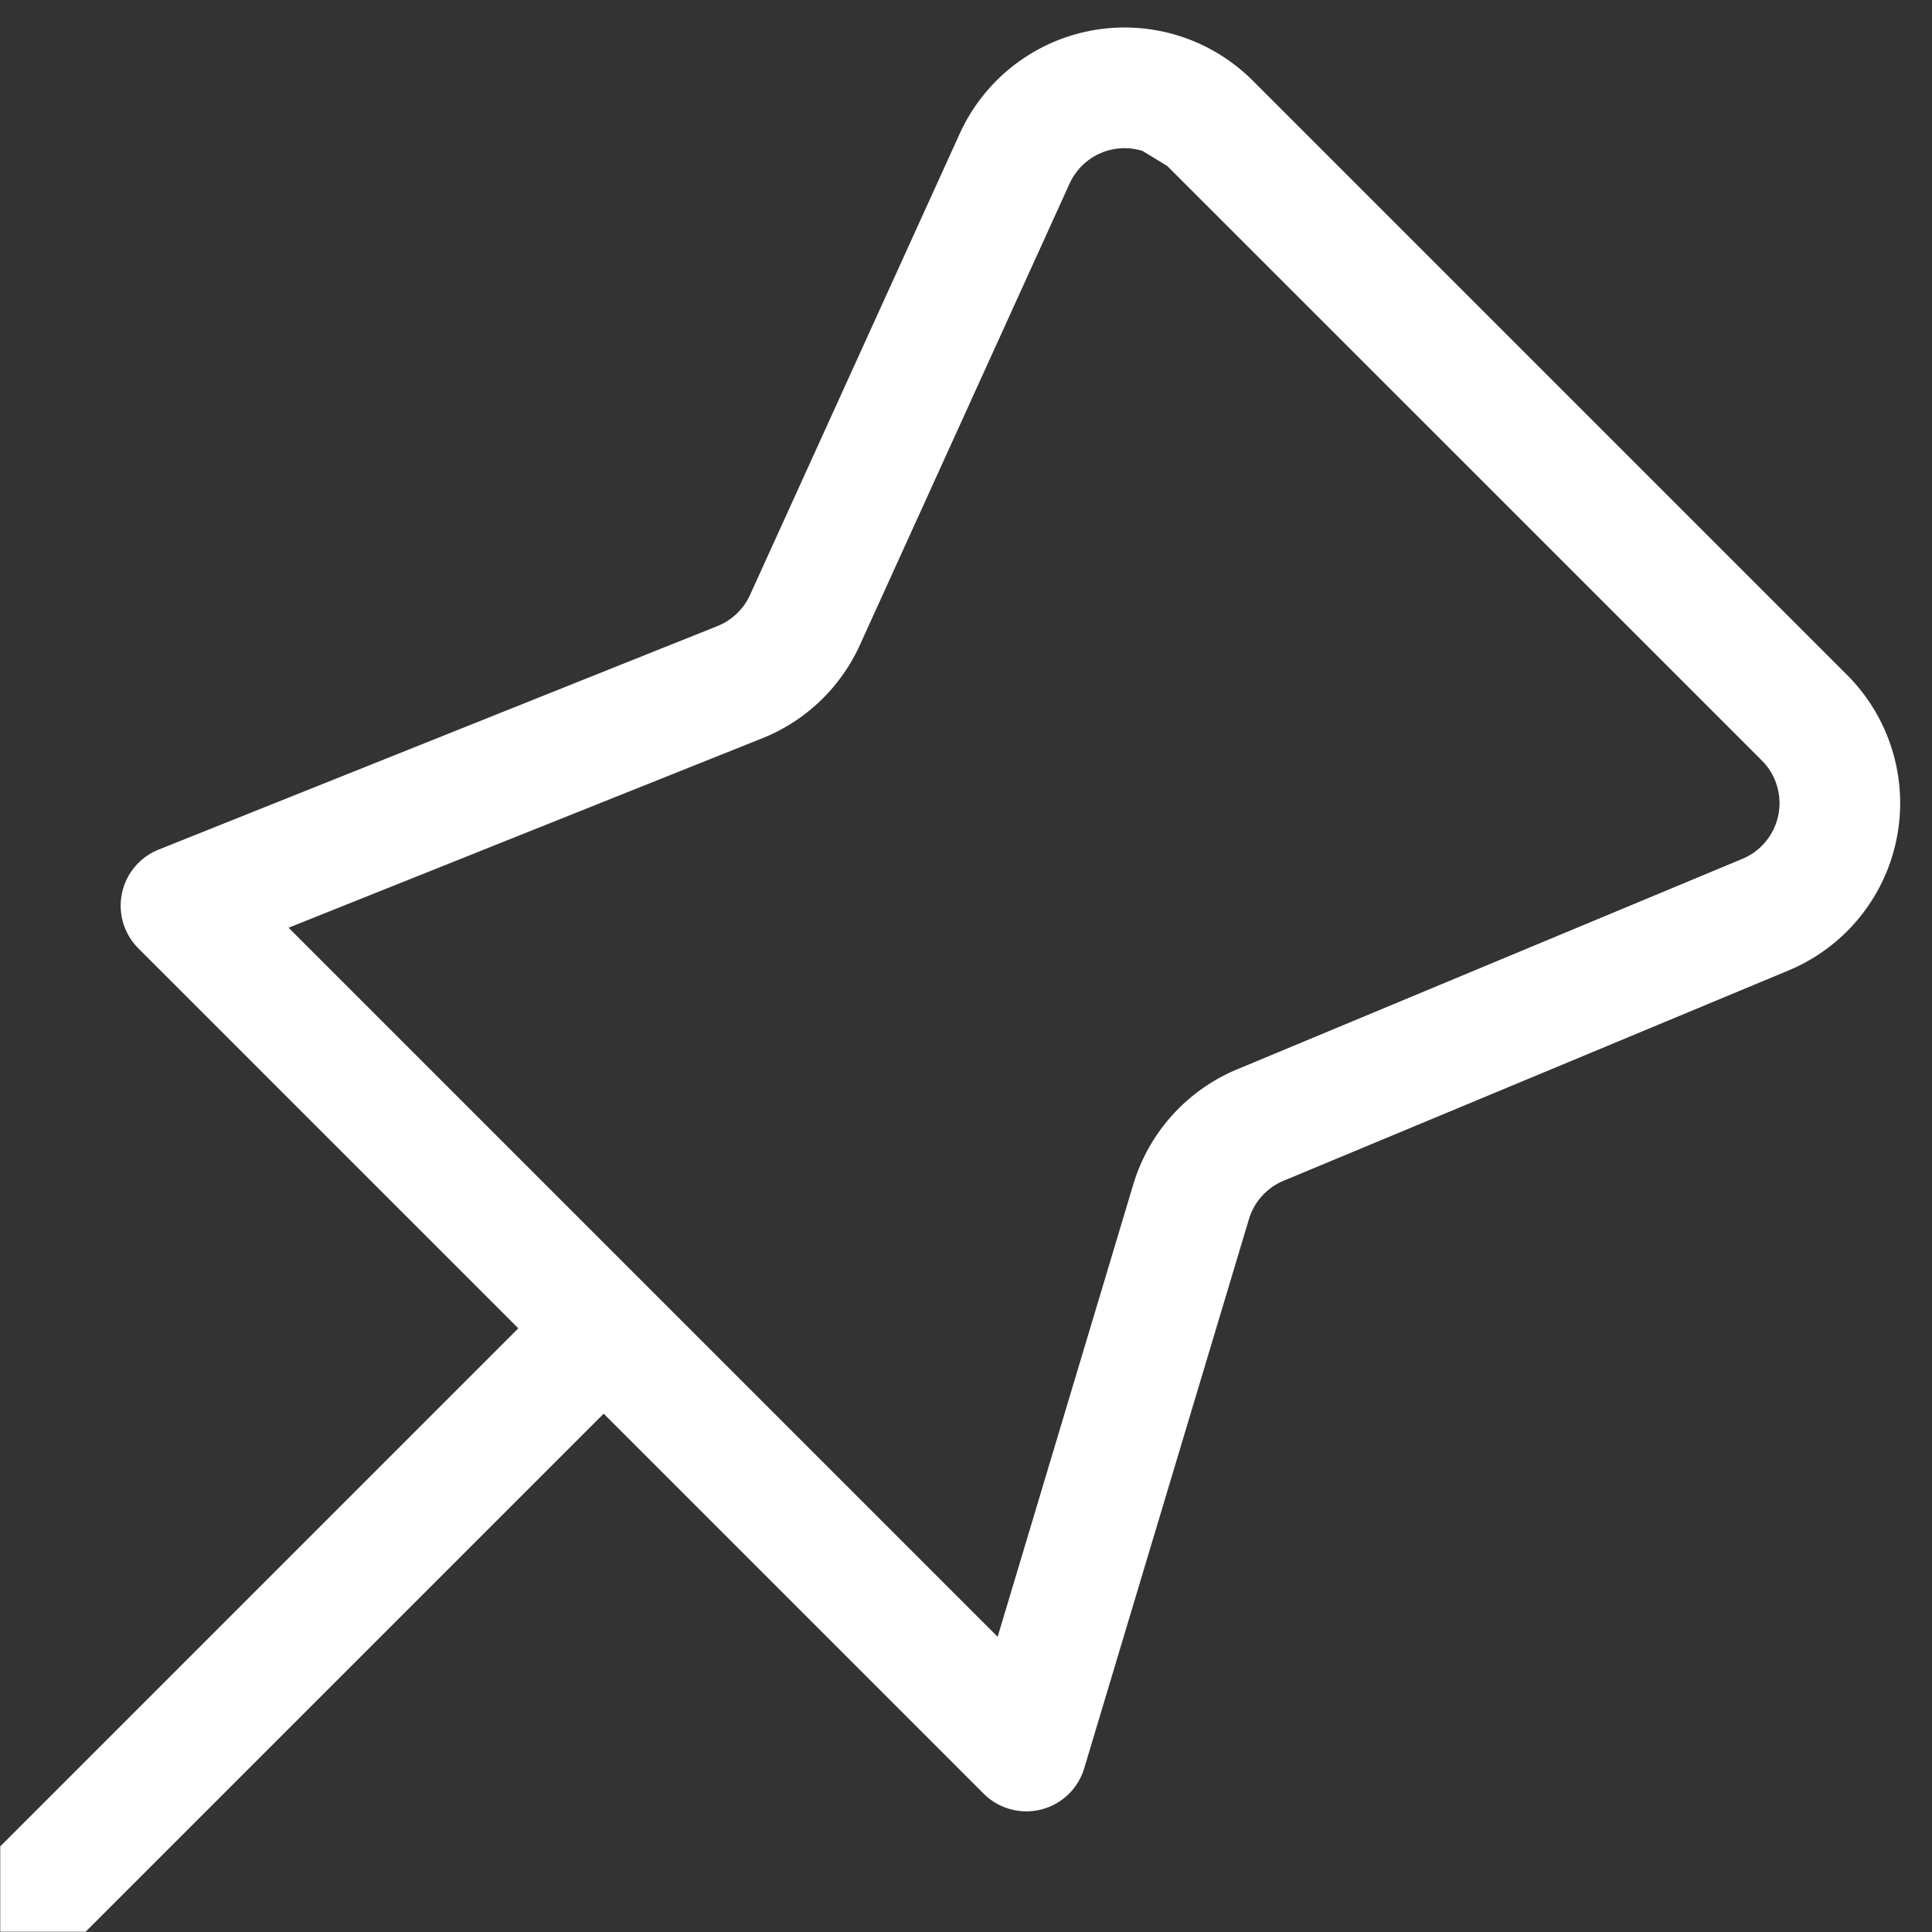 <svg xmlns="http://www.w3.org/2000/svg" fill="none" viewBox="0 0 16 16">
  <rect x="0" y="0" width="16" height="16" fill="#333333" stroke="none"/>
  <path fill="#fff" d="M5.274 11.433L.707 16l-.002-.002H.002v-.703L0 15.293l4.567-4.567.707.707z"/>
  <path fill="#fff" fill-rule="evenodd" d="M9.045.252a1.5 1.5 0 011.328.414l4.925 4.925a1.501 1.501 0 01-.484 2.445l-4.185 1.743a.5.5 0 00-.286.318l-1.364 4.547a.5.5 0 01-.833.21l-7-7a.5.5 0 01.168-.818l4.627-1.851a.5.5 0 00.27-.257m0 0l1.737-3.821A1.5 1.5 0 019.045.252m.417.998a.5.5 0 00-.604.27L7.121 5.342c-.16.352-.45.629-.808.772L2.39 7.683l5.872 5.872L9.385 9.81a1.5 1.5 0 01.86-.954l4.184-1.743a.5.5 0 00.162-.815L9.666 1.374" clip-rule="evenodd"/>
</svg>
